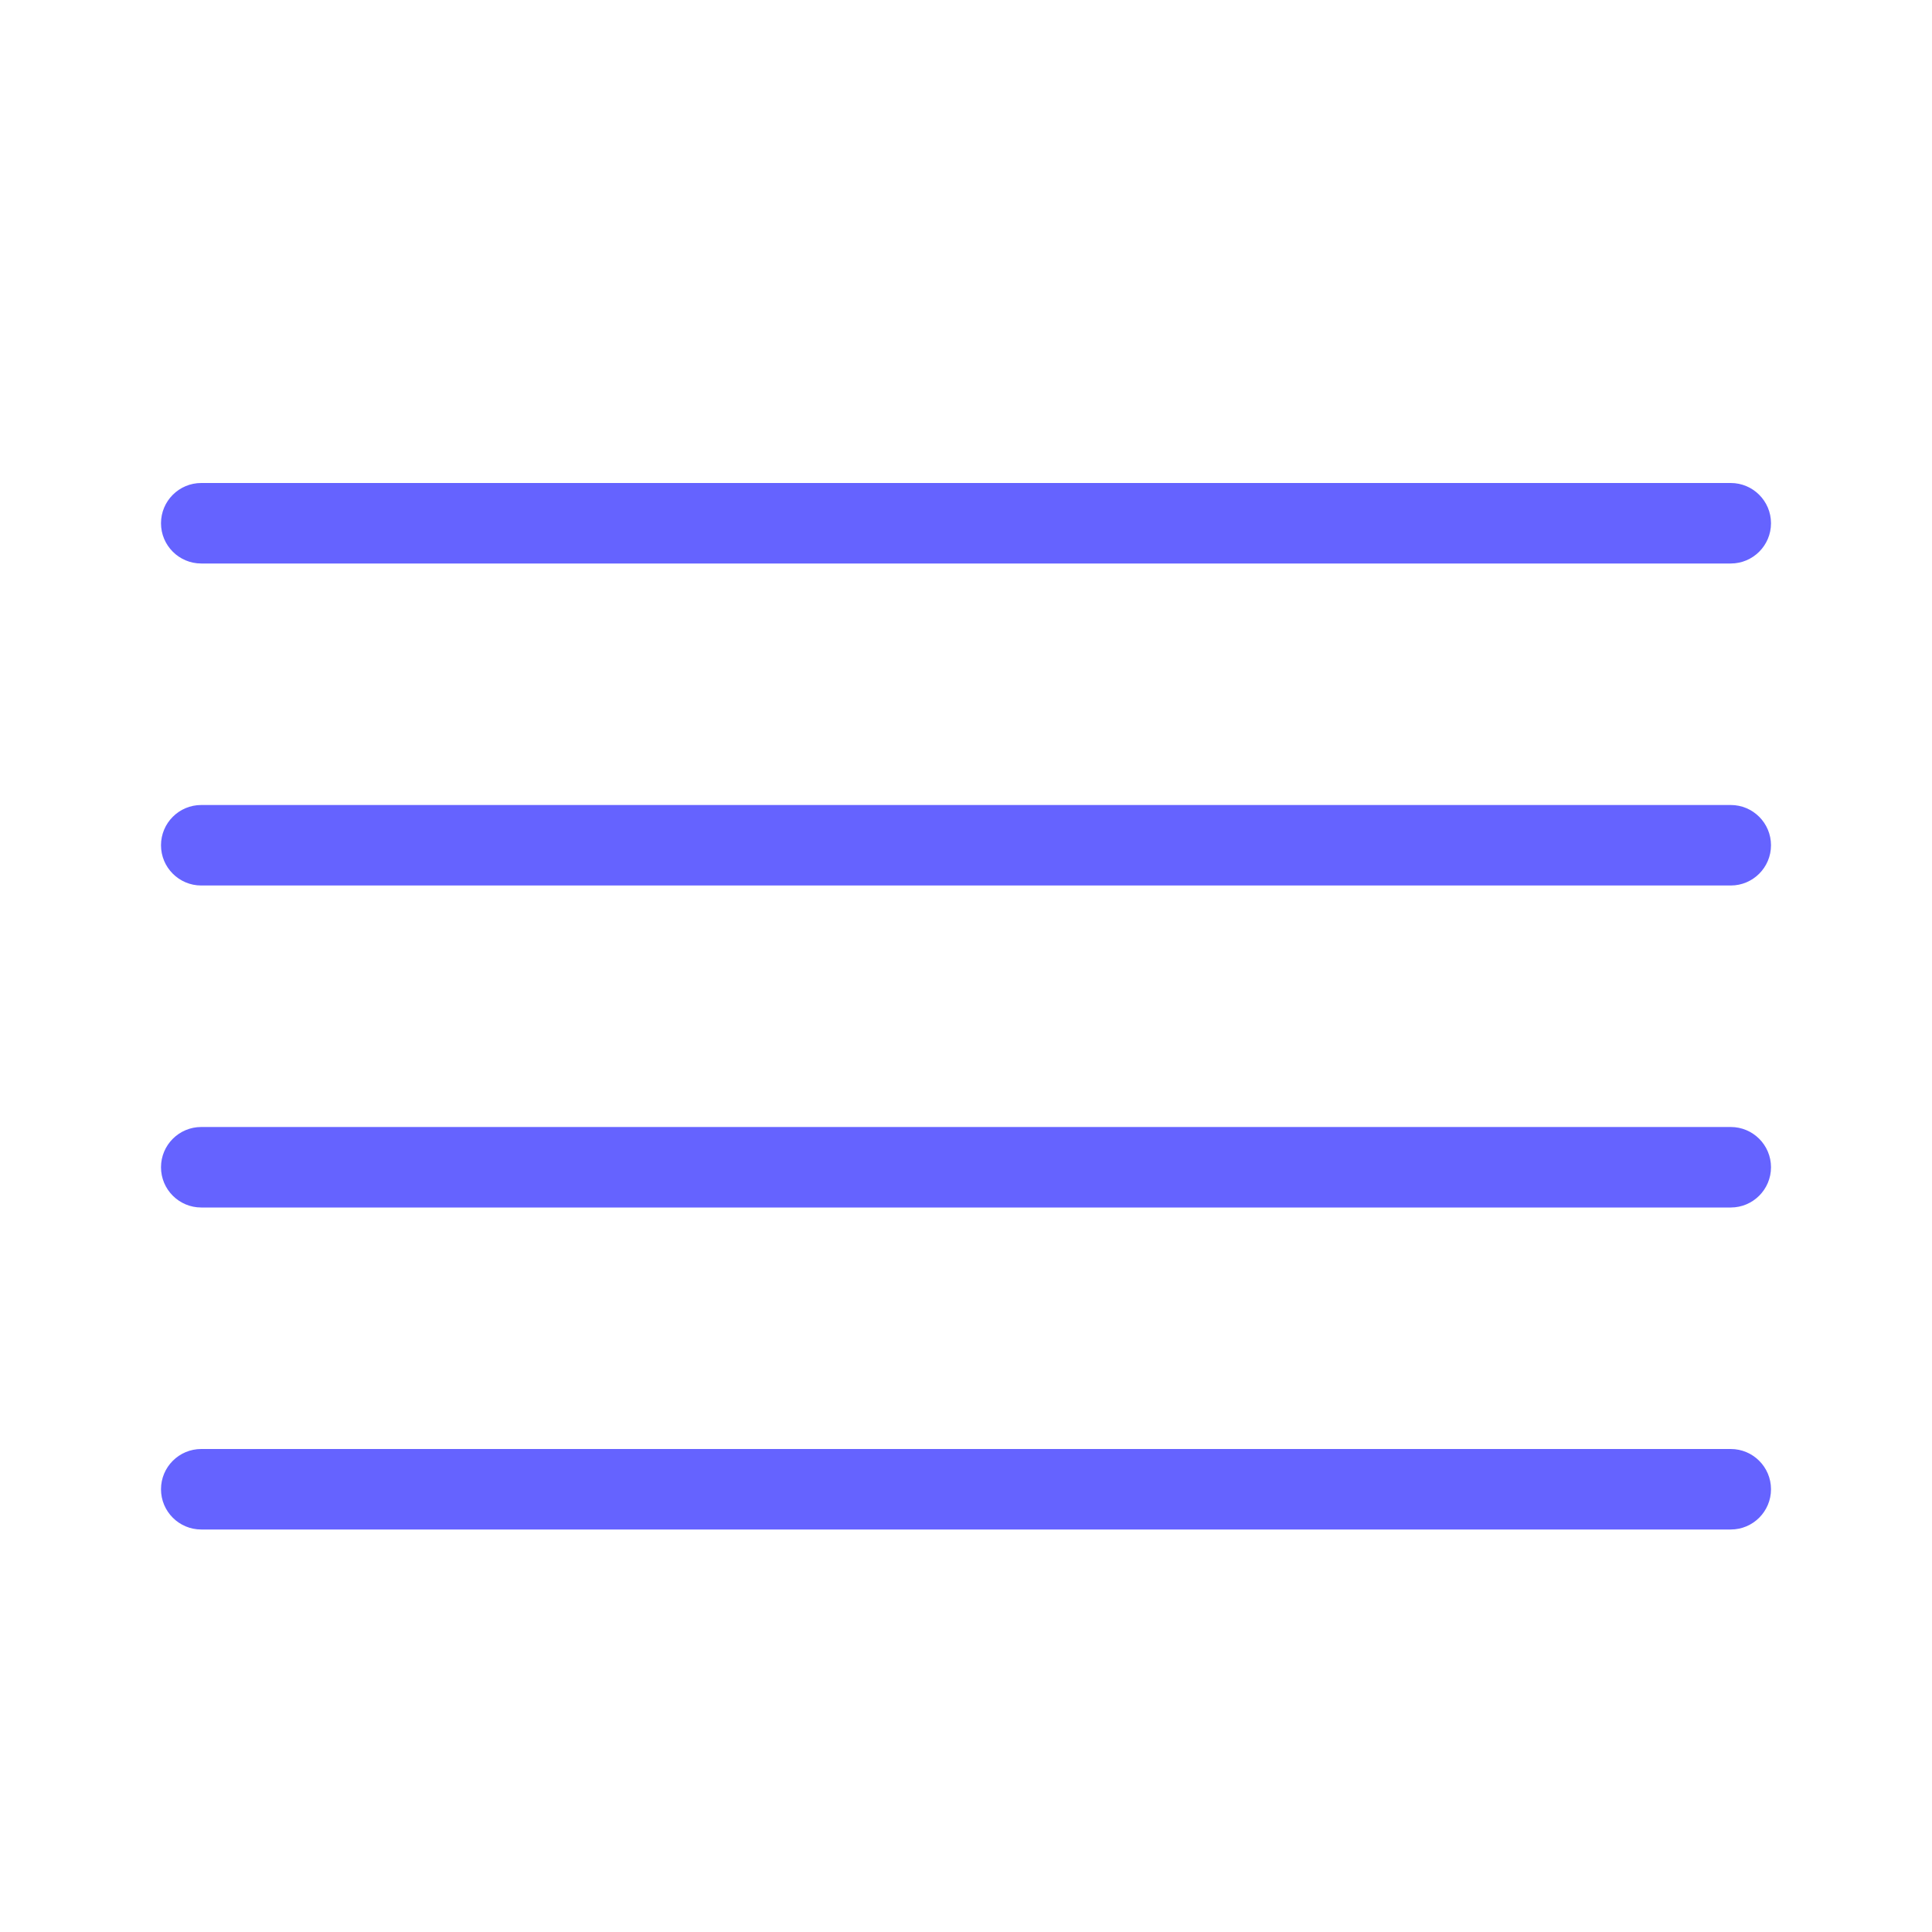 <svg xmlns="http://www.w3.org/2000/svg" enable-background="new 0 0 24 24" viewBox="0 0 24 24"><path fill="#6563ff" d="M2.5,7h19C21.776,7,22,6.776,22,6.5S21.776,6,21.5,6h-19C2.224,6,2,6.224,2,6.5S2.224,7,2.5,7z M21.5,18h-19C2.224,18,2,18.224,2,18.5S2.224,19,2.5,19h19c0.276,0,0.5-0.224,0.5-0.5S21.776,18,21.5,18z M21.5,10h-19C2.224,10,2,10.224,2,10.5S2.224,11,2.5,11h19c0.276,0,0.5-0.224,0.5-0.5S21.776,10,21.5,10z M21.5,14h-19C2.224,14,2,14.224,2,14.5S2.224,15,2.5,15h19c0.276,0,0.5-0.224,0.5-0.5S21.776,14,21.5,14z"/></svg>